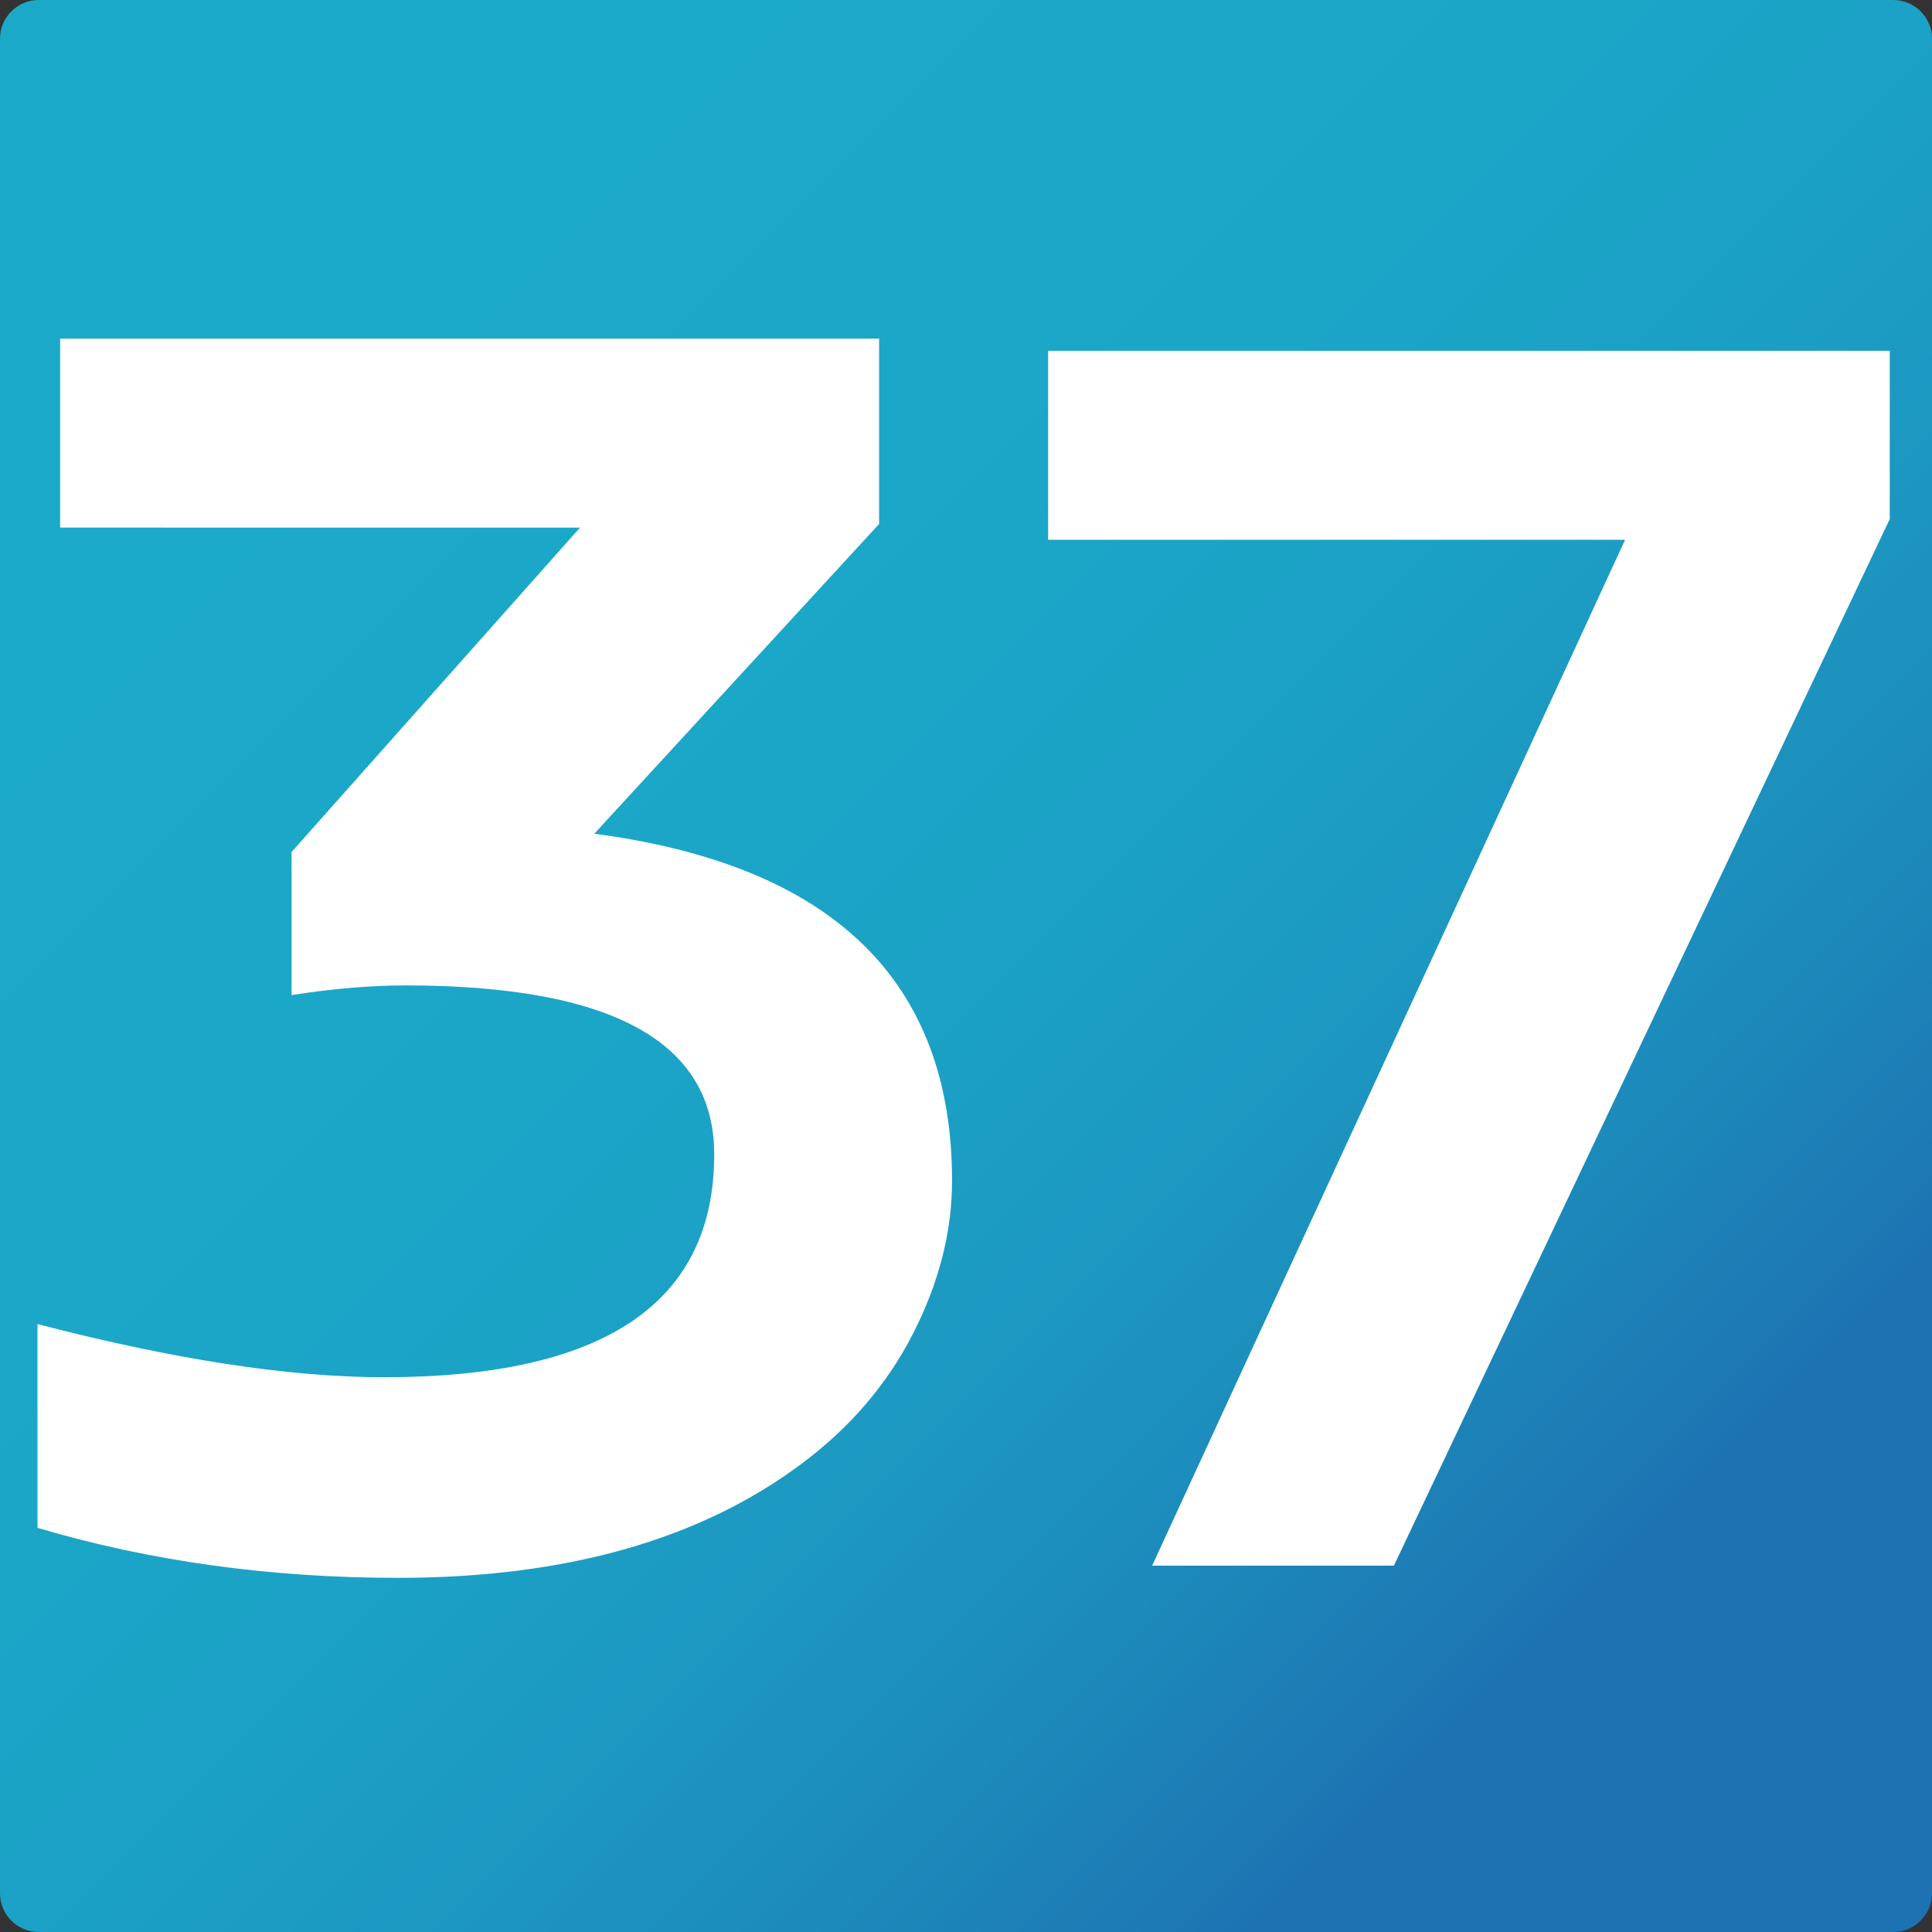 <?xml version="1.0" encoding="utf-8"?>
<!-- Generator: Adobe Illustrator 16.0.2, SVG Export Plug-In . SVG Version: 6.00 Build 0)  -->
<!DOCTYPE svg PUBLIC "-//W3C//DTD SVG 1.1//EN" "http://www.w3.org/Graphics/SVG/1.1/DTD/svg11.dtd">
<svg version="1.1" id="Layer_1" xmlns="http://www.w3.org/2000/svg" xmlns:xlink="http://www.w3.org/1999/xlink" x="0px" y="0px"
	 width="1417.32px" height="1417.32px" viewBox="0 0 1417.32 1417.32" enable-background="new 0 0 1417.32 1417.32"
	 xml:space="preserve">
<rect x="0" y="0" width="1417.32" height="1417.32" fill="#333333" stroke="none"/>
<g>
	<g>
		<linearGradient id="SVGID_1_" gradientUnits="userSpaceOnUse" x1="224.947" y1="224.948" x2="1172.618" y2="1172.619">
			<stop  offset="0" style="stop-color:#1BA9C9"/>
			<stop  offset="0.305" style="stop-color:#1BA7C8"/>
			<stop  offset="0.504" style="stop-color:#1BA2C6"/>
			<stop  offset="0.673" style="stop-color:#1C98C1"/>
			<stop  offset="0.824" style="stop-color:#1C8ABB"/>
			<stop  offset="0.963" style="stop-color:#1D78B4"/>
			<stop  offset="1" style="stop-color:#1D72B1"/>
		</linearGradient>
		<path fill="url(#SVGID_1_)" d="M1417.32,1388.976c0,15.591-12.756,28.347-28.347,28.347H28.347
			c-15.591,0-28.347-12.756-28.347-28.347V28.347C0,12.756,12.756,0,28.347,0h1360.627c15.591,0,28.347,12.756,28.347,28.347
			V1388.976z"/>
	</g>
	<g>
		<path fill="#FFFFFF" stroke="#FFFFFF" d="M434.935,612.001c175.325,22.815,262.987,107.559,262.987,254.234
			c0,37.317-9.546,74.635-28.604,111.951c-19.078,37.317-46.459,69.2-82.127,95.63c-74.439,55.472-172.867,83.193-295.279,83.193
			c-93.517,0-181.479-12.188-263.906-36.547V971.974c99.662,25.916,184.237,38.865,253.755,38.865
			c161.787,0,242.685-54.674,242.685-164.041c0-82.918-75.668-124.396-226.999-124.396c-25.228,0-52.913,2.337-83.046,7.002V625.221
			l212.232-238.68H44.616V248.925h599.784v135.279L434.935,612.001z"/>
	</g>
	<g>
		<path fill="#FFFFFF" stroke="#FFFFFF" d="M1385.809,380.704l-363.568,767.362H845.996l346.953-752.589H769.414V257.865h616.395
			V380.704z"/>
	</g>
</g>
</svg>
